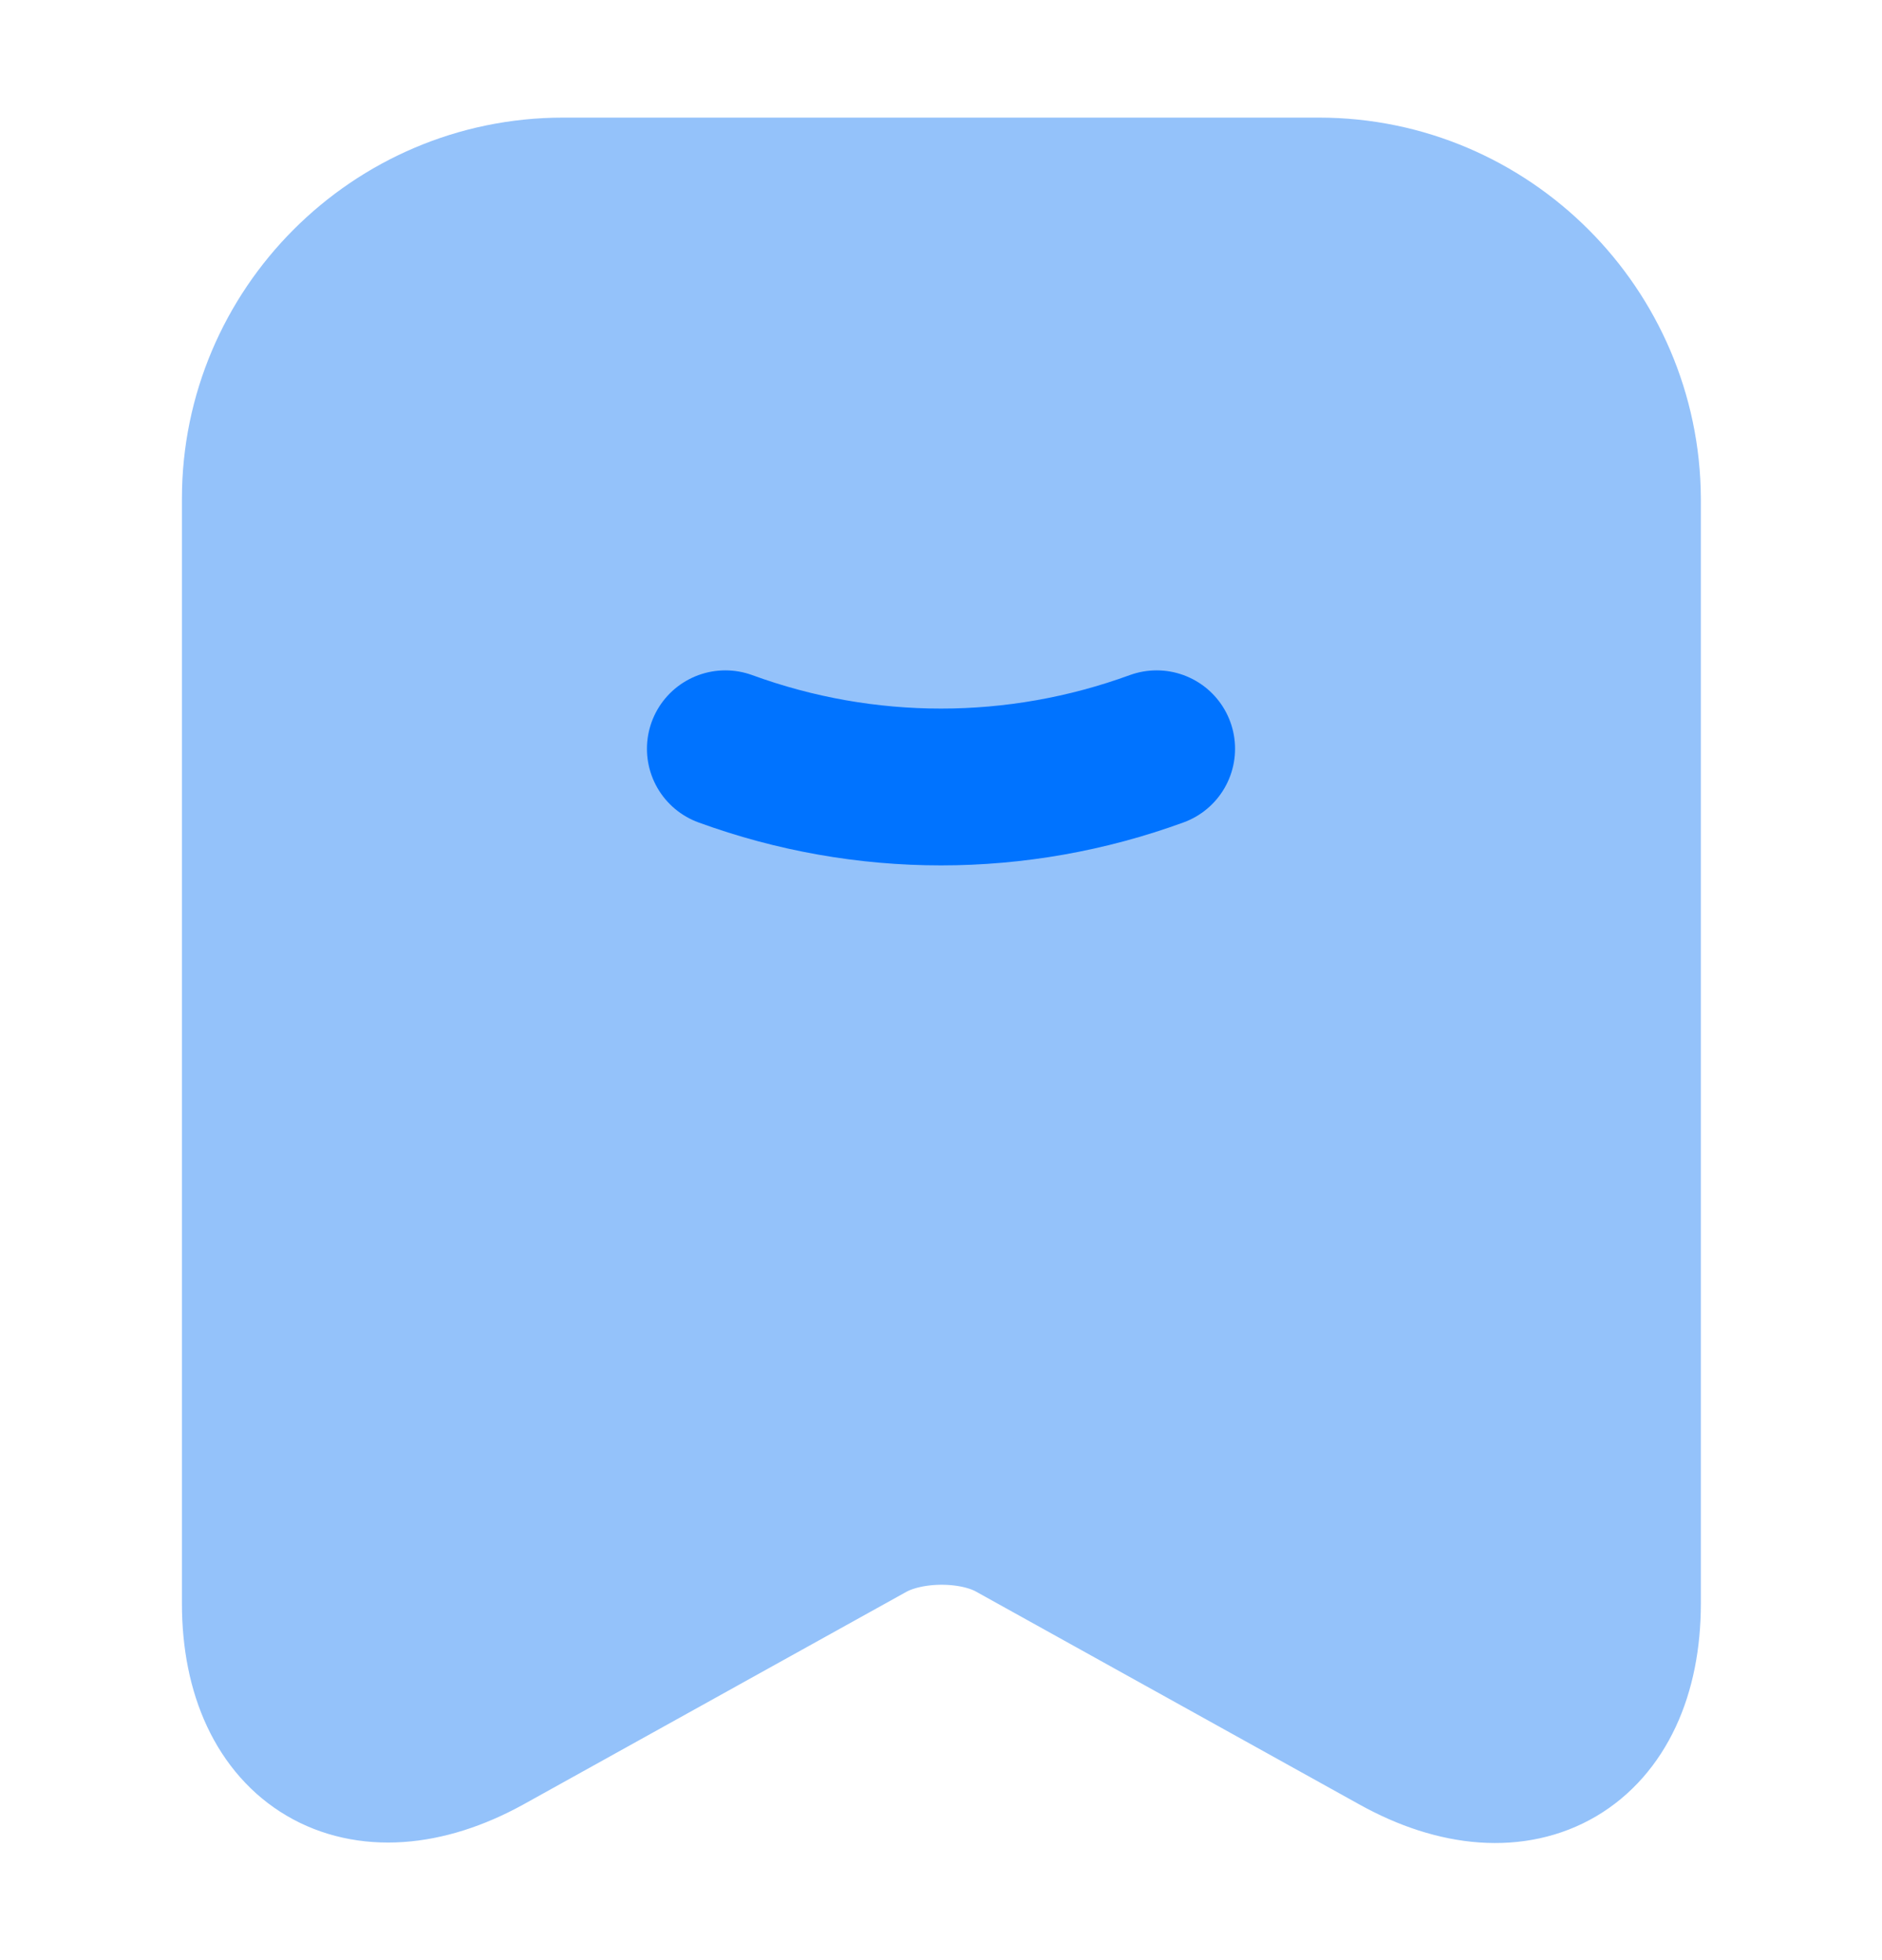<svg width="24" height="25" viewBox="0 0 24 25" fill="none" xmlns="http://www.w3.org/2000/svg">
<path d="M16.82 2.5H7.18C5.05 2.5 3.32 4.24 3.32 6.36V20.45C3.32 22.25 4.61 23.01 6.19 22.14L11.07 19.43C11.59 19.14 12.43 19.14 12.94 19.43L17.82 22.14C19.4 23.02 20.69 22.26 20.69 20.45V6.36C20.68 4.24 18.95 2.5 16.82 2.5Z" fill="#94C2FA" stroke="#94C2FA" stroke-width="2" stroke-linecap="round" stroke-linejoin="round"/>
<path d="M9.25 9.55C11.03 10.2 12.97 10.2 14.75 9.55" stroke="#0073FF" stroke-width="2" stroke-linecap="round" stroke-linejoin="round"/>
</svg>
